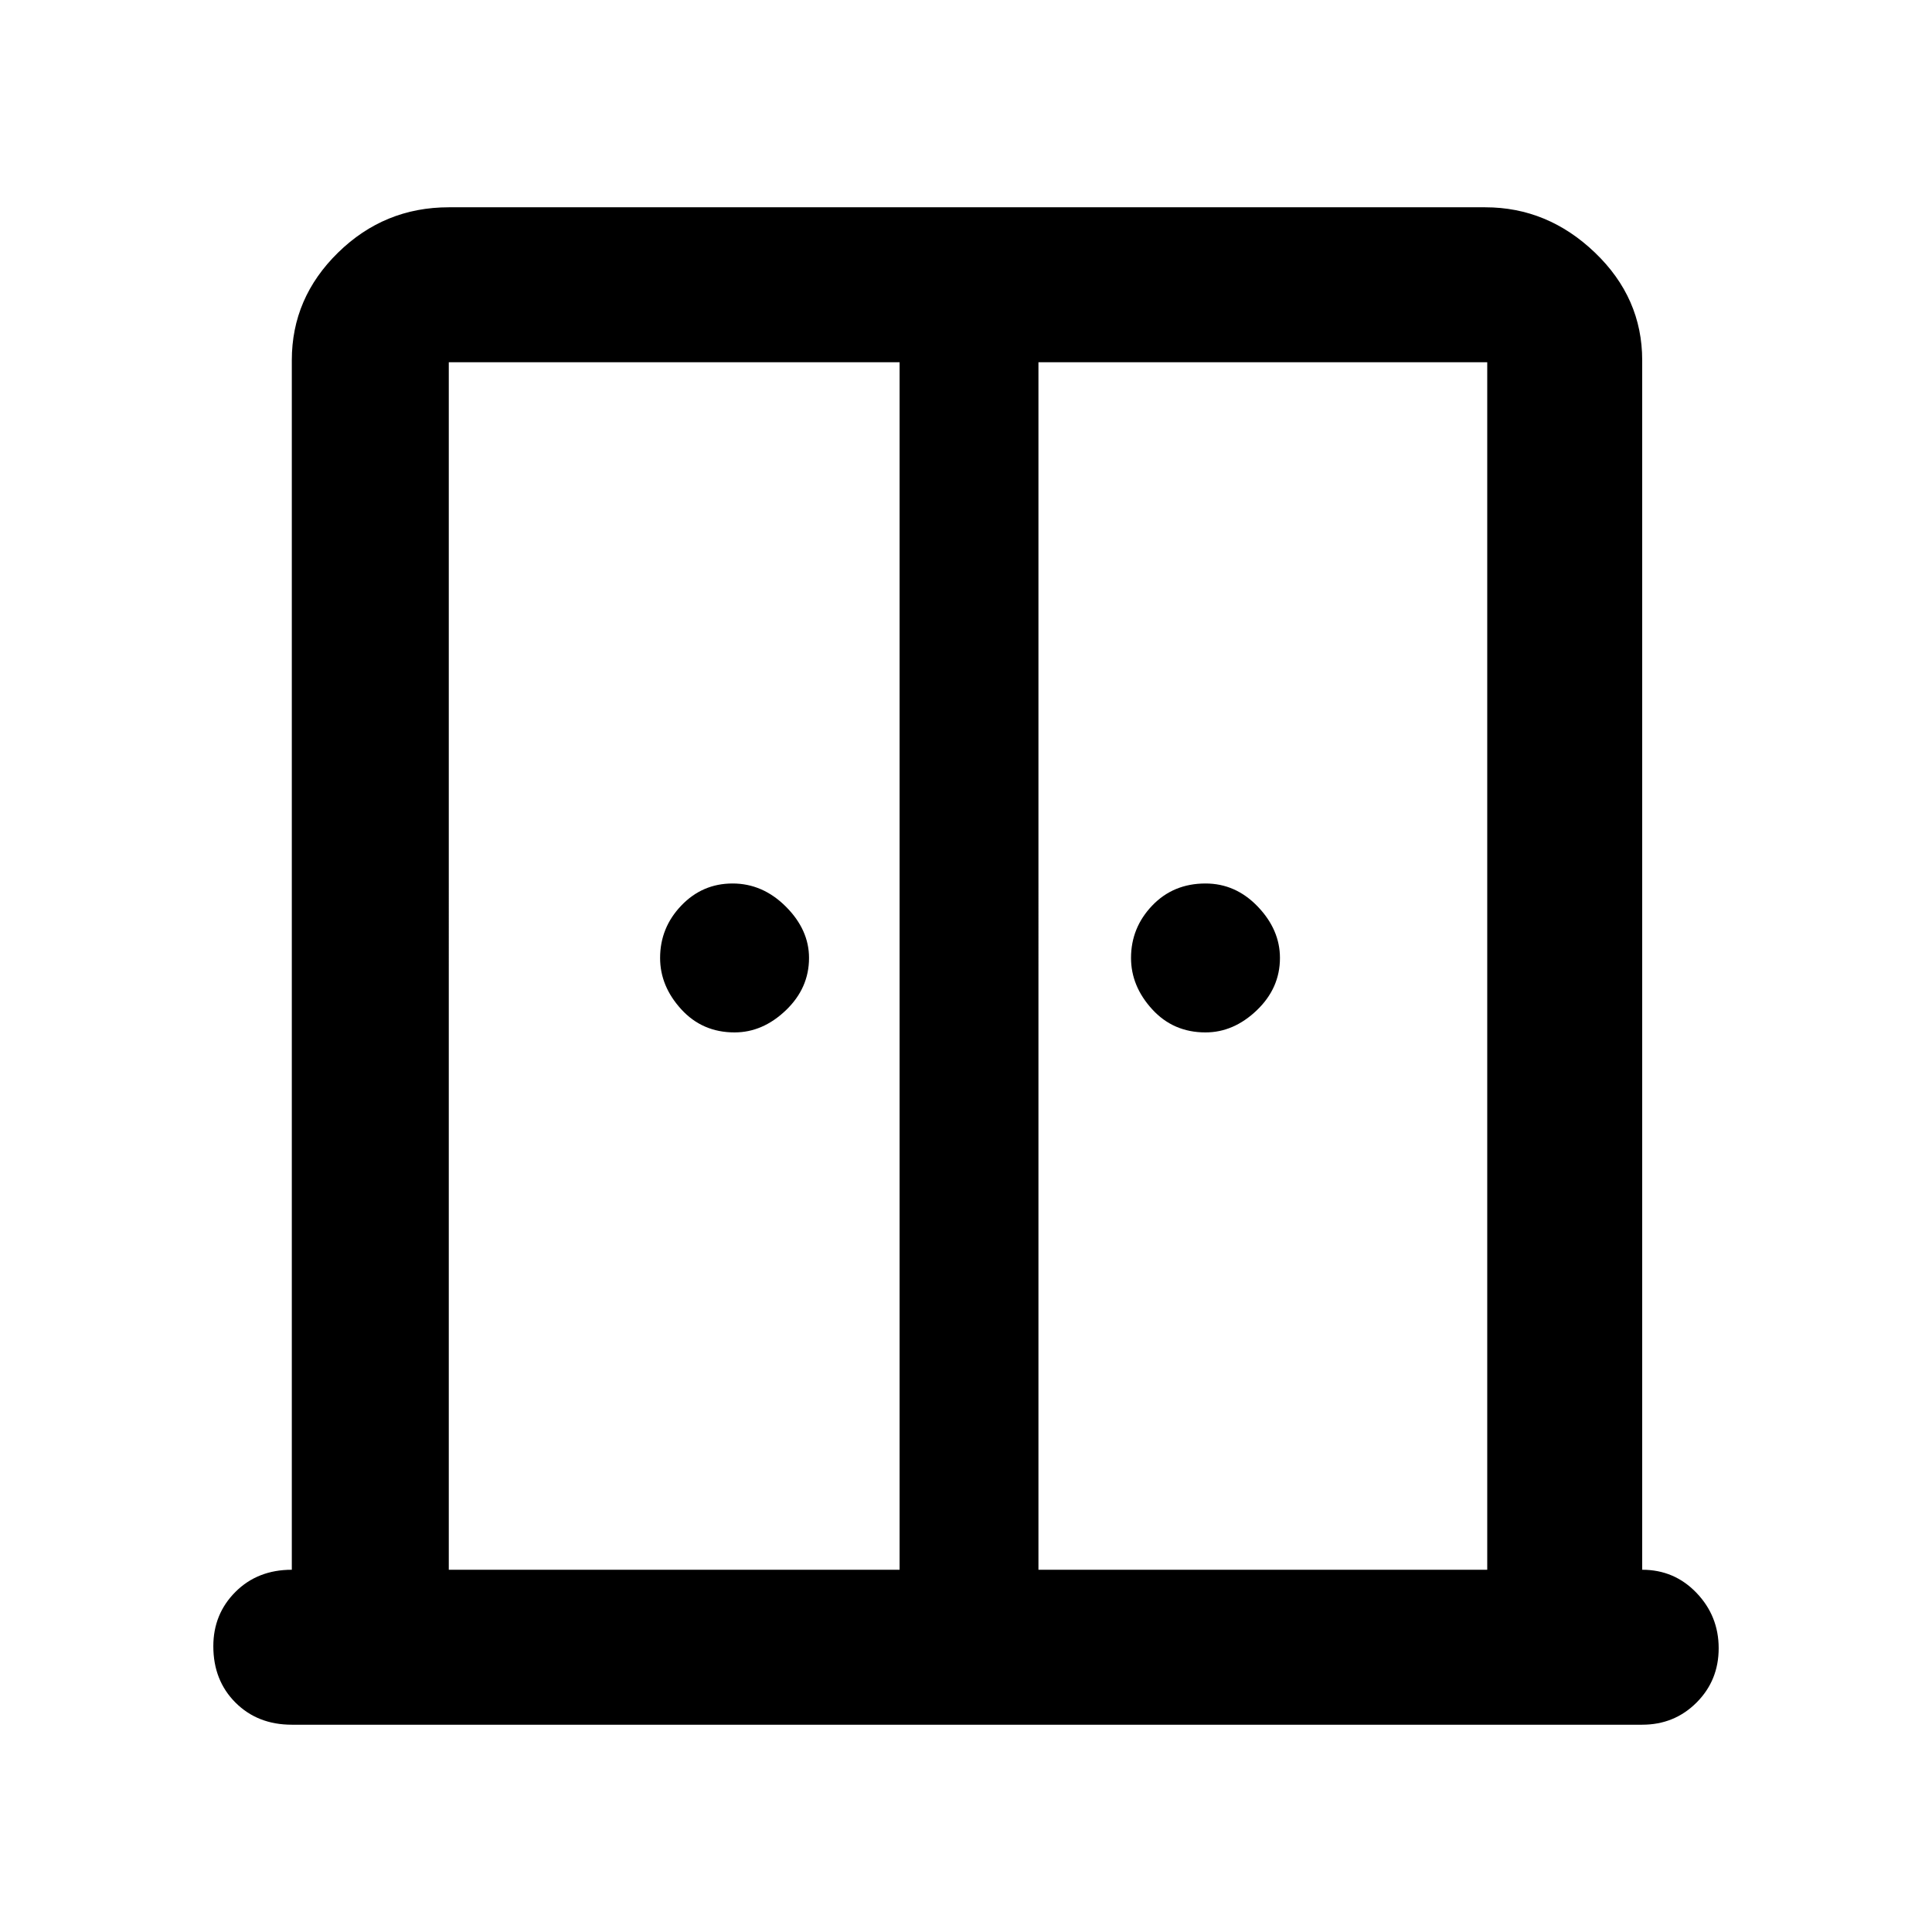 <svg xmlns="http://www.w3.org/2000/svg" height="48" width="48"><path d="M18.25 25.65q-.8 0-1.325-.575Q16.4 24.5 16.4 23.8q0-.75.525-1.3t1.275-.55q.75 0 1.325.575T20.1 23.8q0 .75-.575 1.3t-1.275.55Zm11.7 0q-.8 0-1.325-.575Q28.1 24.5 28.1 23.8q0-.75.525-1.3t1.325-.55q.75 0 1.3.575t.55 1.275q0 .75-.575 1.3t-1.275.55Zm-22.7 17.2q-.85 0-1.4-.55-.55-.55-.55-1.4 0-.8.55-1.35t1.4-.55V8.95q0-1.55 1.15-2.675Q9.55 5.15 11.15 5.15H36.9q1.55 0 2.725 1.125T40.8 8.95V39q.8 0 1.35.575t.55 1.375q0 .8-.55 1.35t-1.35.55Zm3.9-3.85h11.2V9h-11.2Zm14.65 0h11.15V9H25.8Zm-1.75-17.05Z"/></svg>